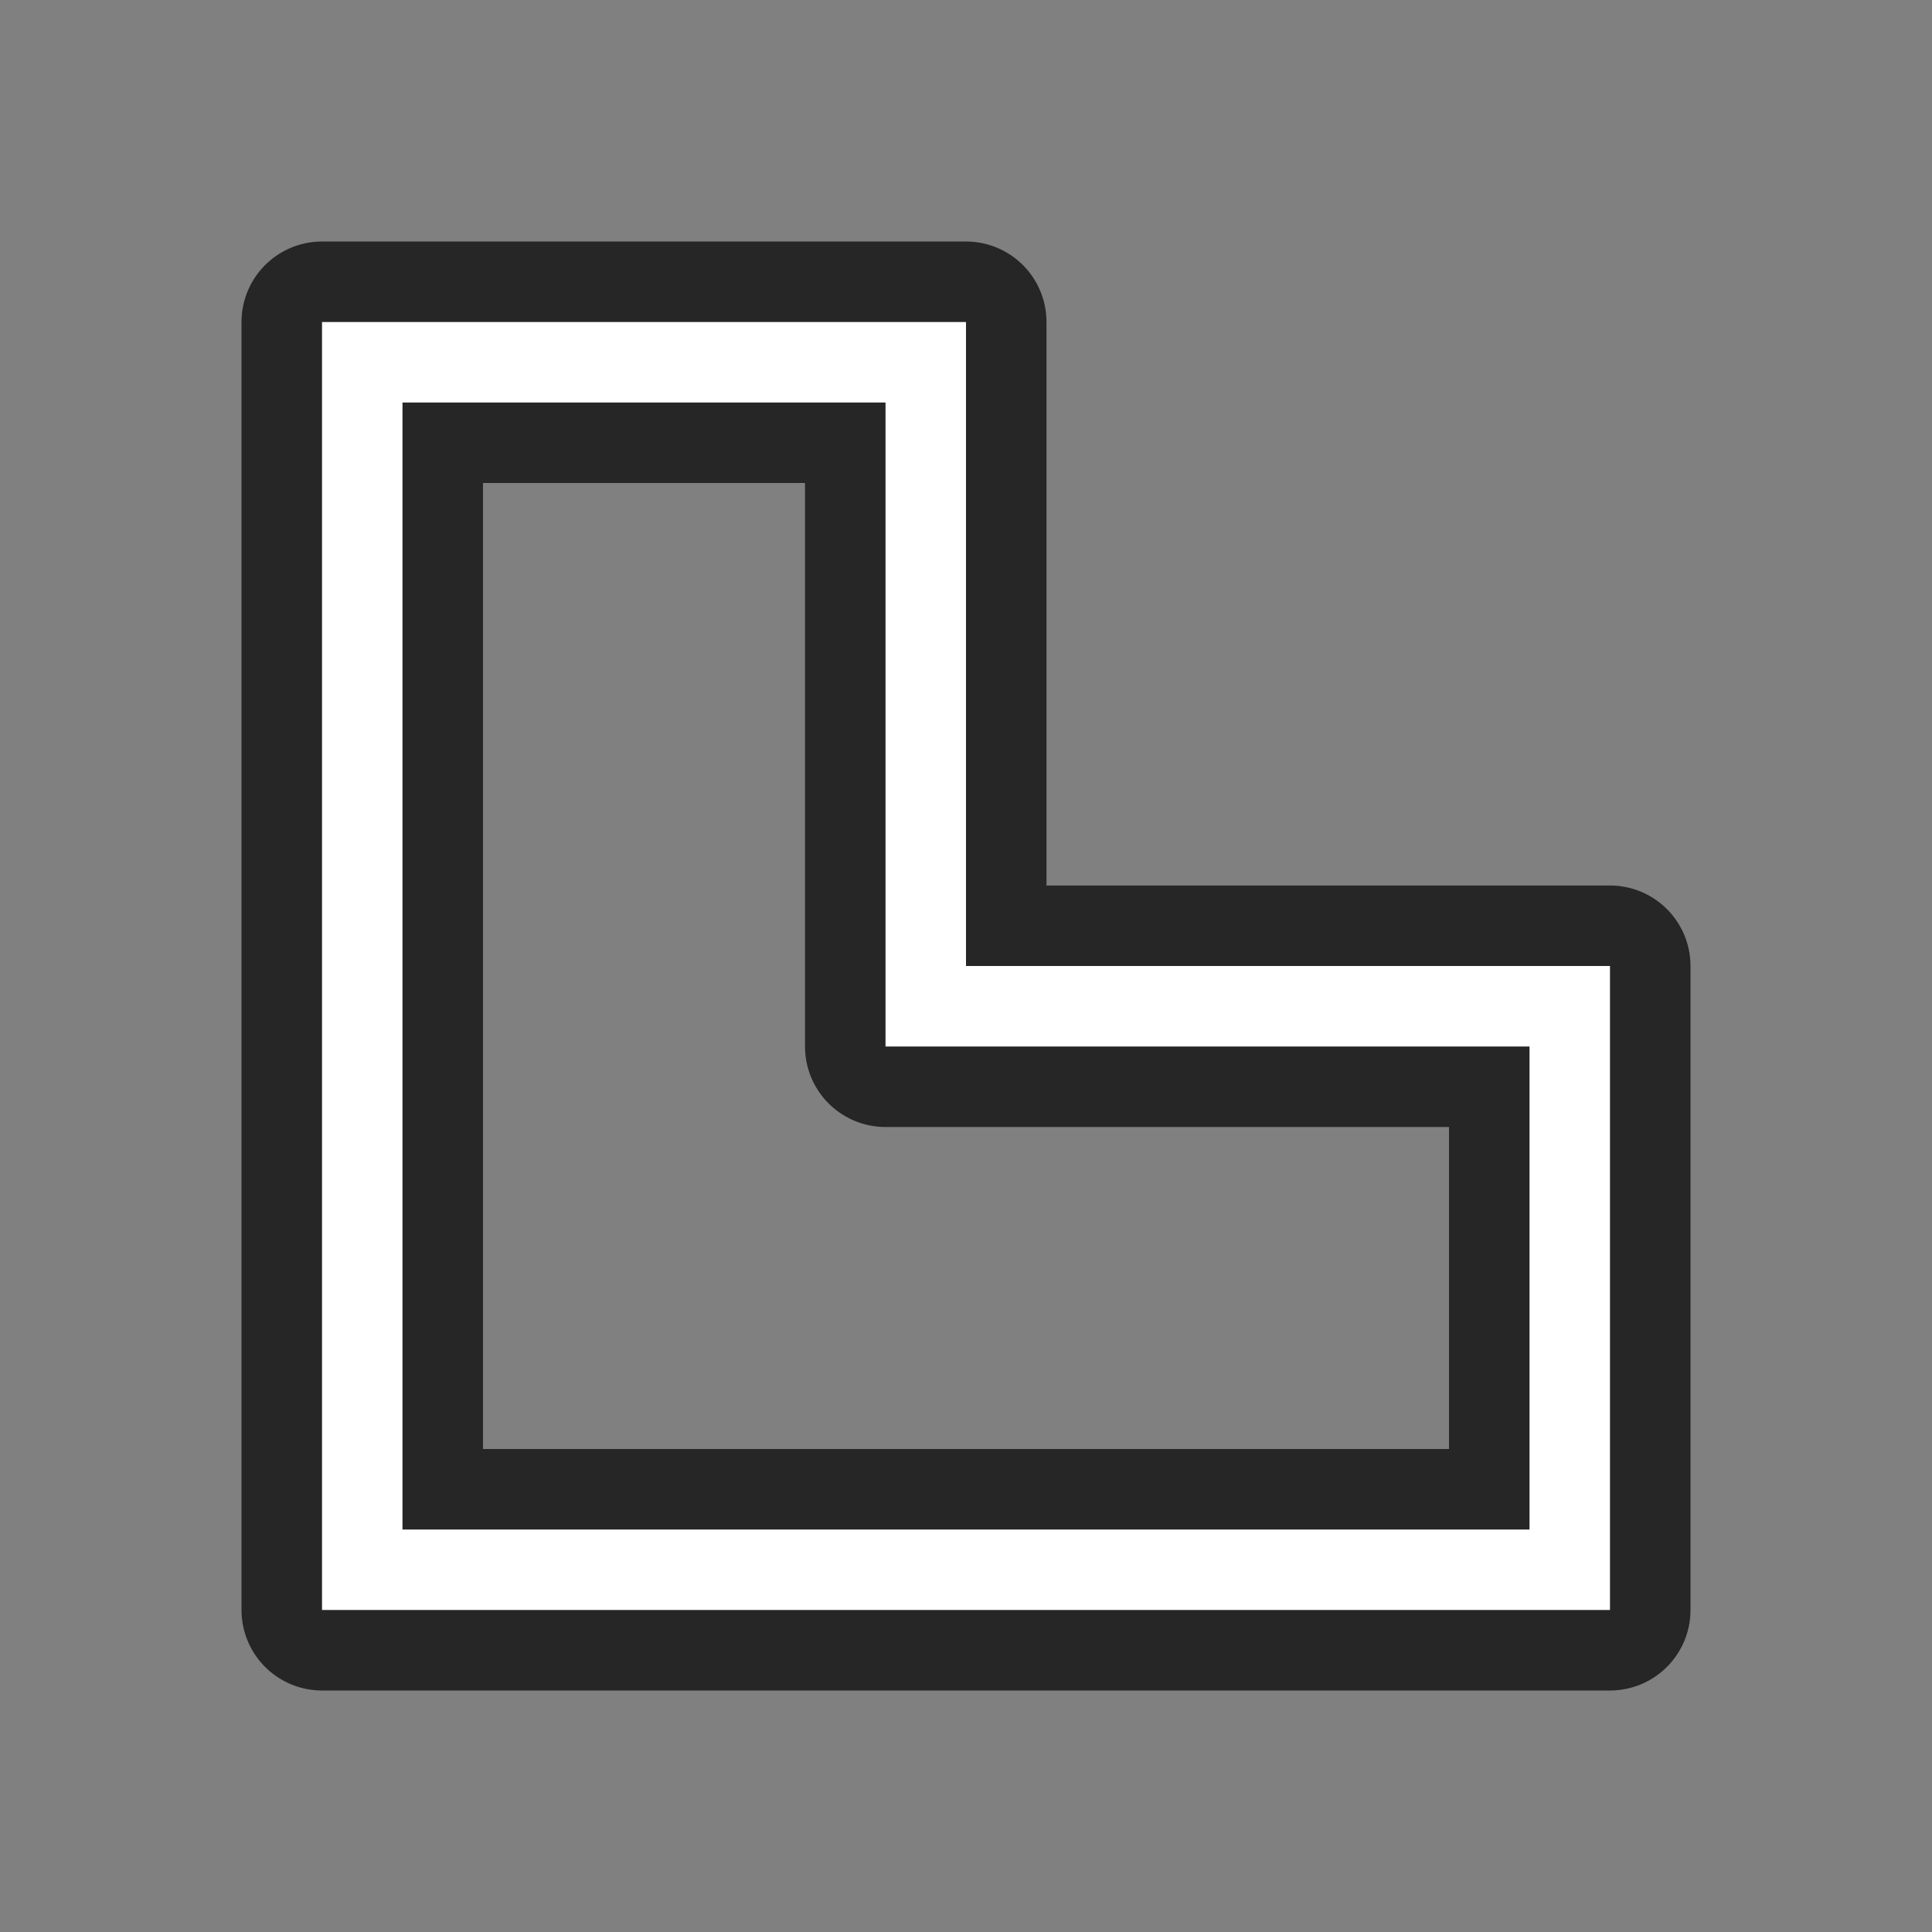 <svg xmlns="http://www.w3.org/2000/svg" viewBox="0 0 24 24"><rect x="0" y="0" width="24" height="24" fill="#808080" stroke="none"/><path d="M4 4v16h16v-8h-8V4zm1 1h6v8h8v6H5z" stroke="#000" opacity=".7" stroke-width="2" stroke-linejoin="round"/><path d="M4 4v16h16v-8h-8V4zm1 1h6v8h8v6H5z" fill="#fff"/></svg>